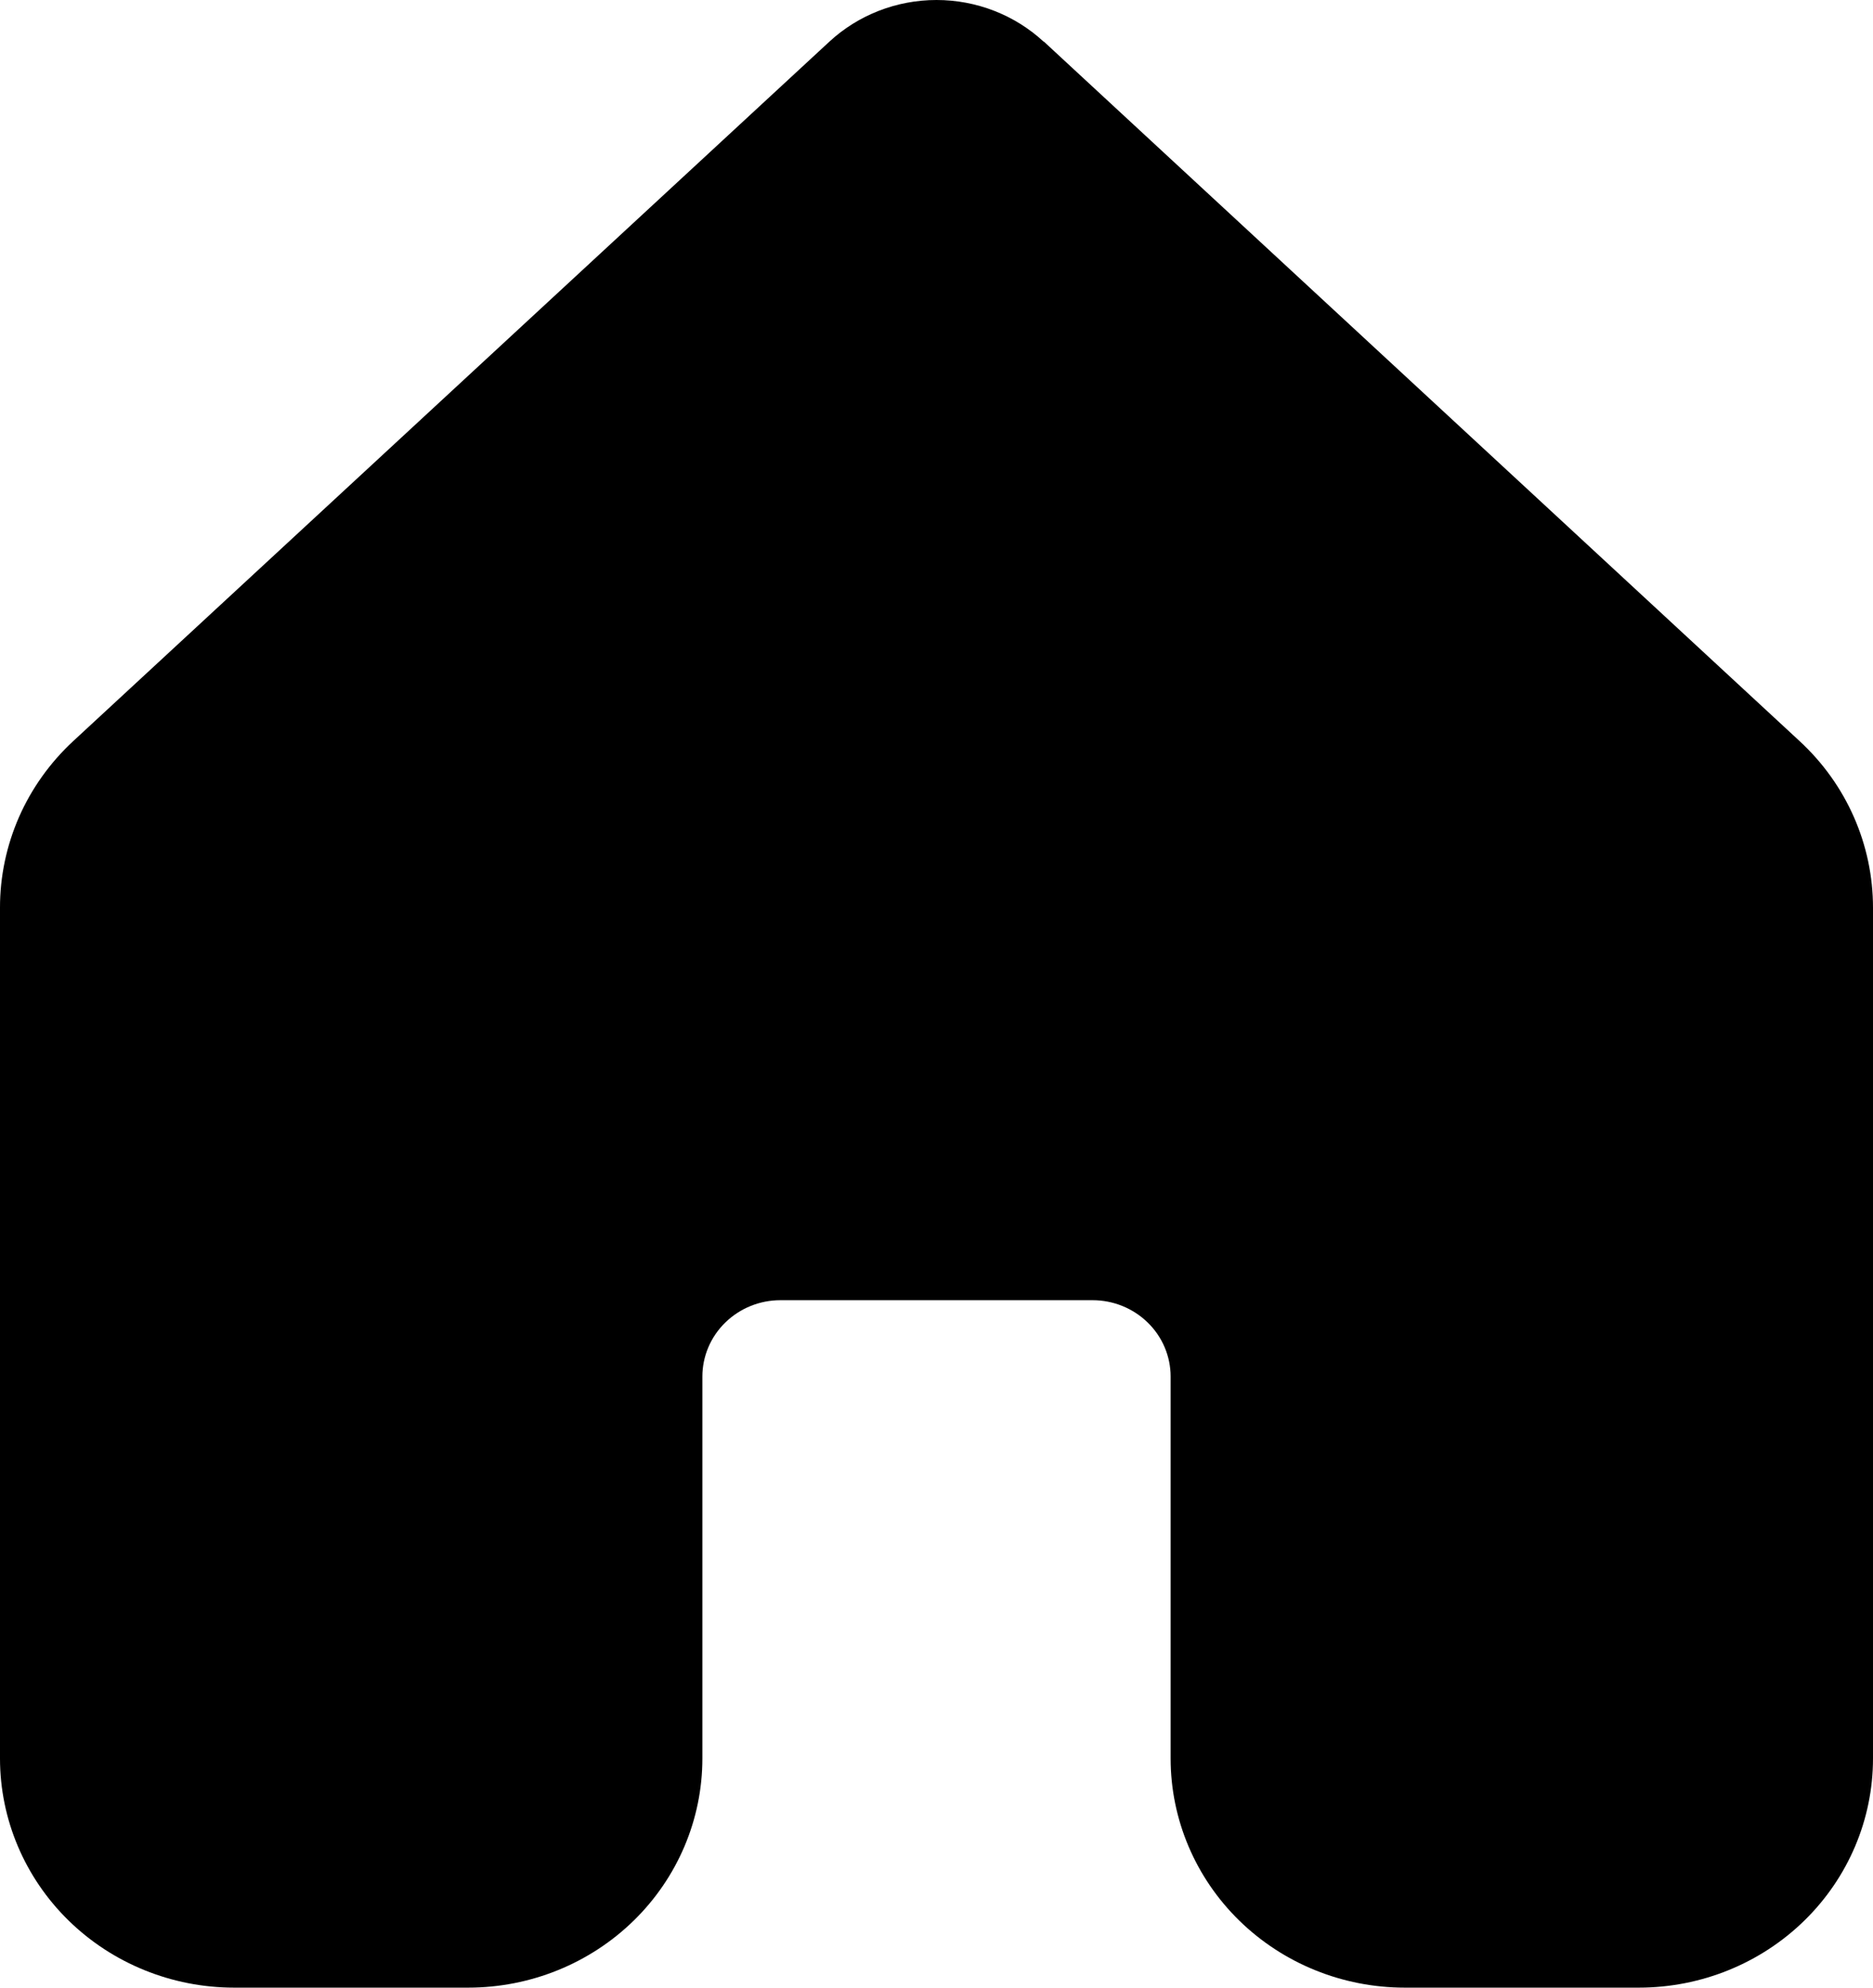 <svg width="33" height="35" viewBox="0 0 33 35" fill="none" xmlns="http://www.w3.org/2000/svg">
<path d="M18.389 0.735C17.879 0.263 17.203 0 16.5 0C15.797 0 15.121 0.263 14.611 0.735L1.29 13.05C0.882 13.428 0.557 13.883 0.335 14.387C0.114 14.892 -0.001 15.435 2.02469e-06 15.985V30.968C0.001 32.037 0.436 33.063 1.209 33.819C1.983 34.575 3.031 35 4.125 35H8.25C9.344 35 10.393 34.575 11.167 33.818C11.94 33.062 12.375 32.035 12.375 30.965V24.24C12.375 23.883 12.52 23.541 12.778 23.289C13.036 23.037 13.385 22.895 13.75 22.895H19.25C19.615 22.895 19.964 23.037 20.222 23.289C20.48 23.541 20.625 23.883 20.625 24.24V30.965C20.625 32.035 21.06 33.062 21.833 33.818C22.607 34.575 23.656 35 24.75 35H28.875C29.969 35 31.018 34.575 31.792 33.818C32.565 33.062 33 32.035 33 30.965V15.982C33 15.433 32.885 14.89 32.663 14.386C32.441 13.881 32.115 13.427 31.707 13.05L18.389 0.73V0.735Z" fill="black"/>
</svg>
